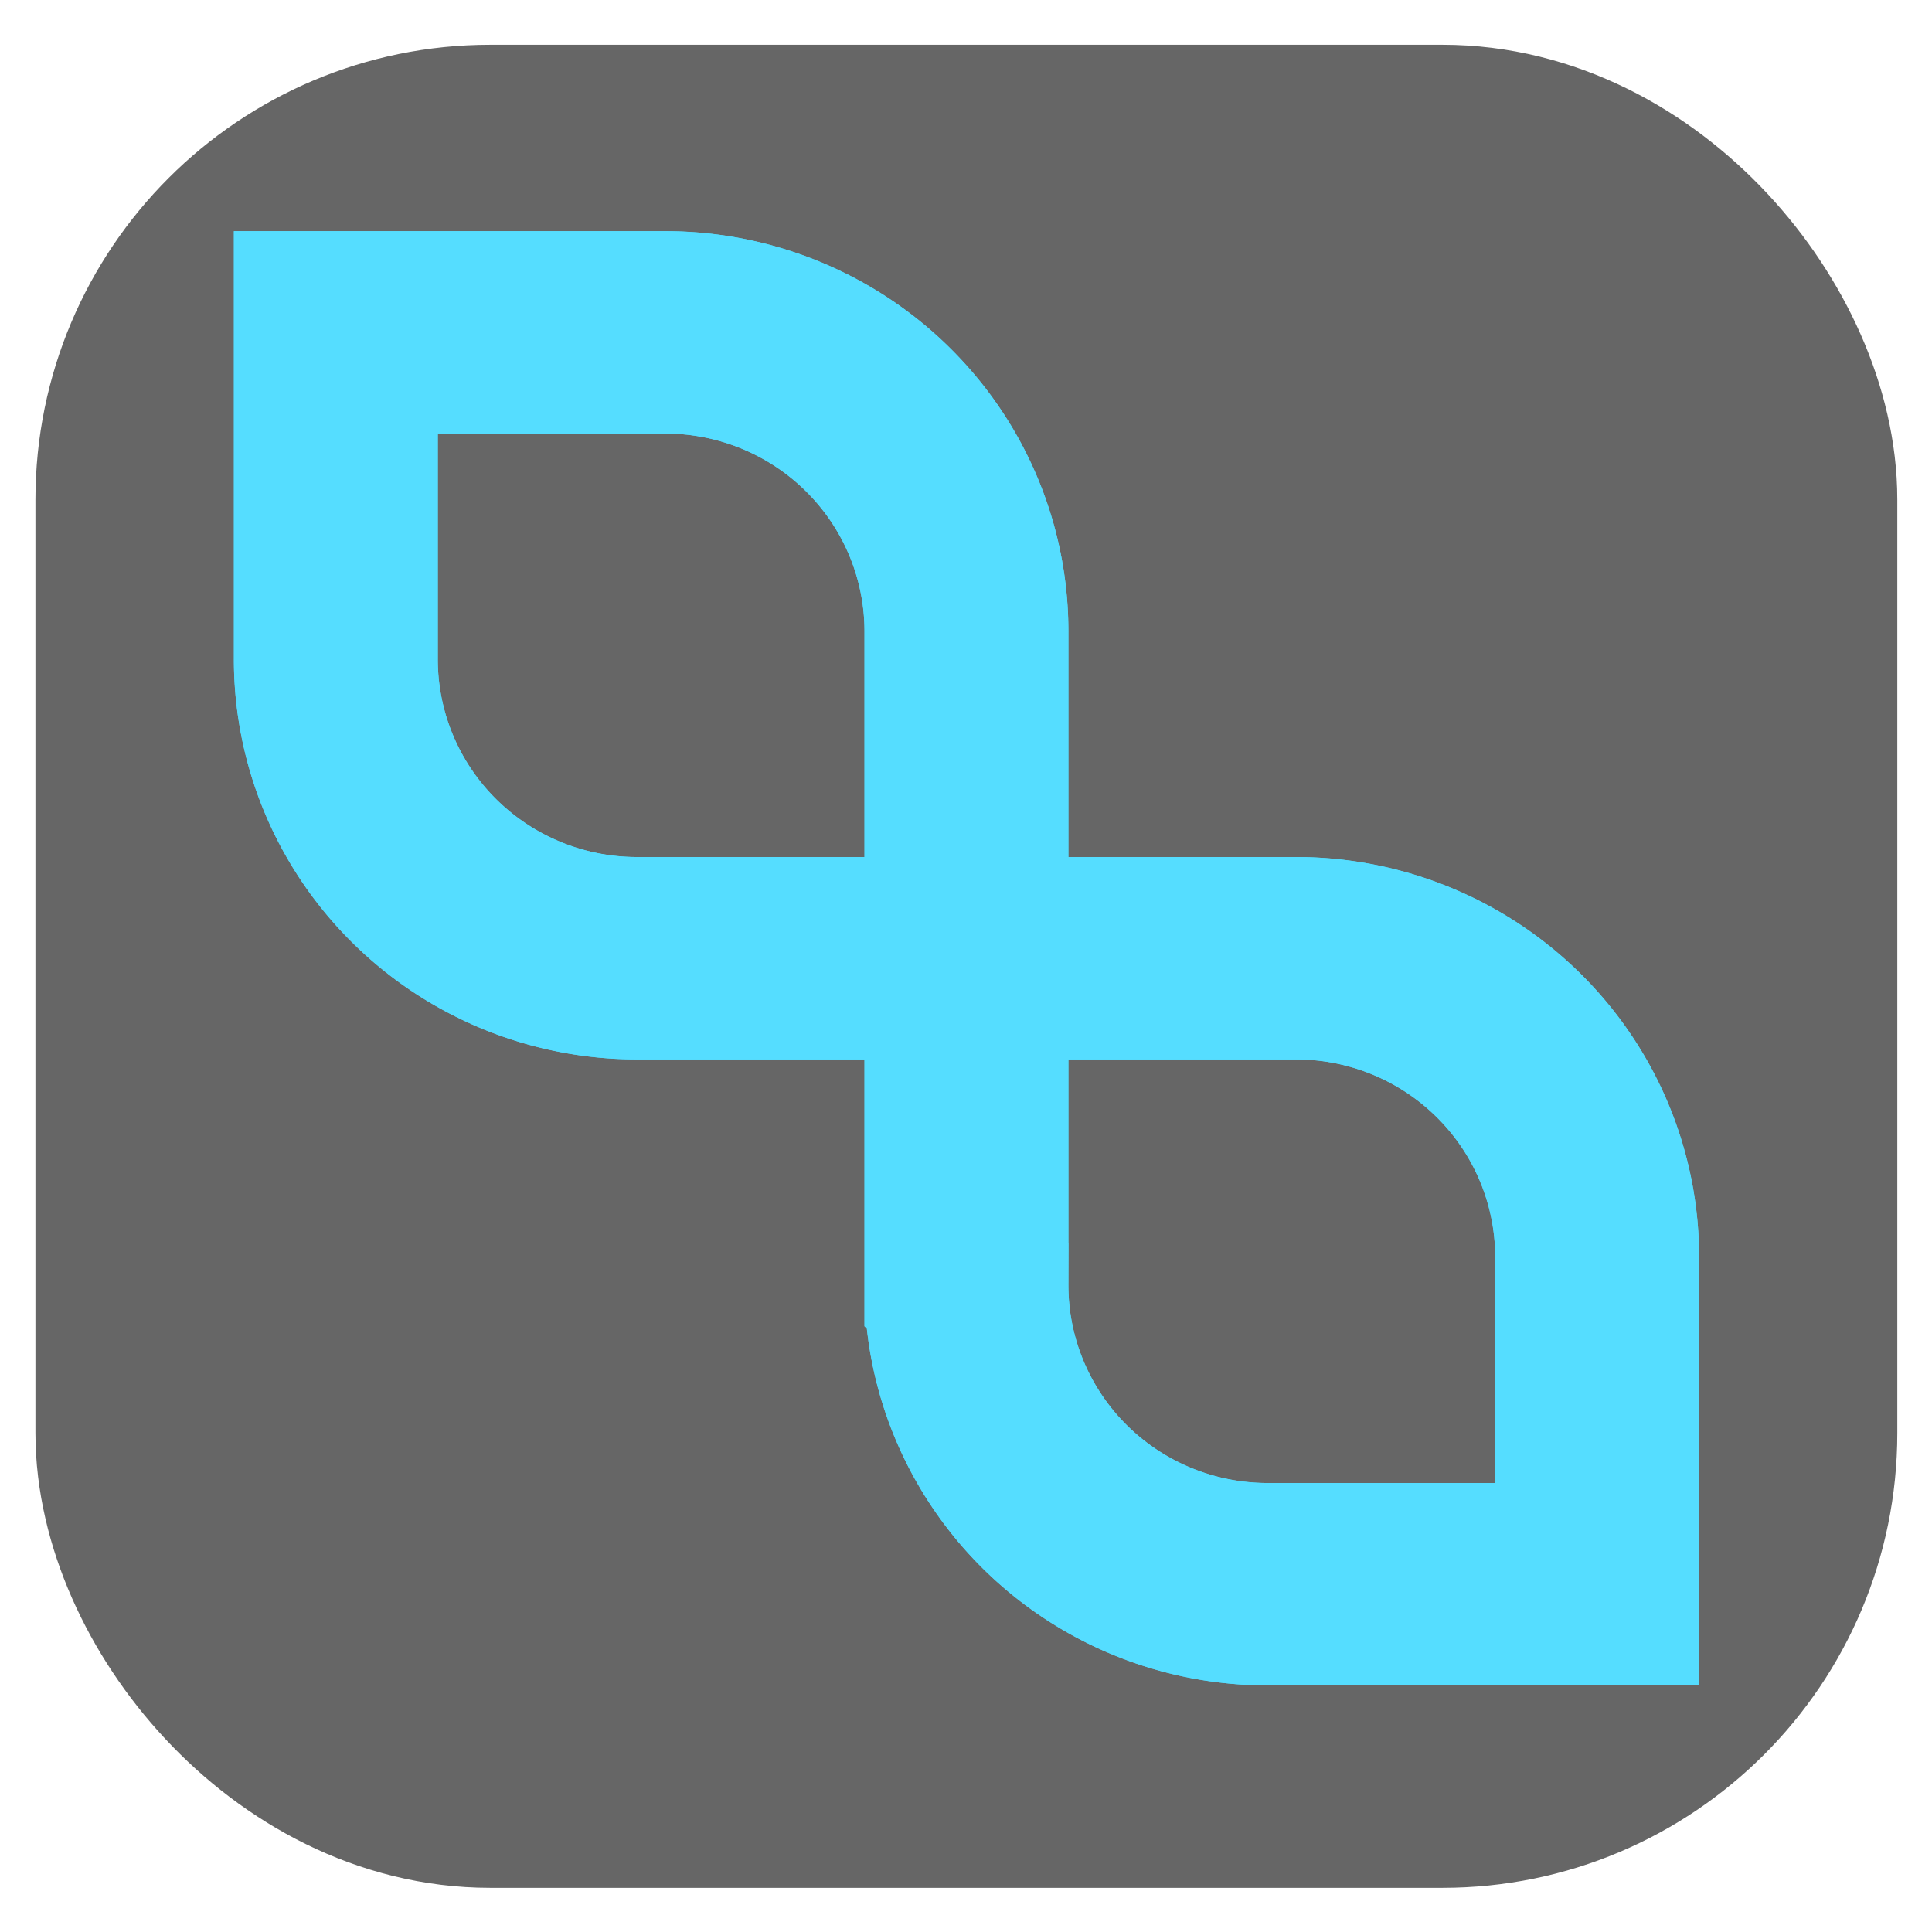 <svg width="503.31" height="503.31" viewBox="0 0 133.168 133.167" xmlns="http://www.w3.org/2000/svg"><path fill="none" paint-order="markers fill stroke" d="M0 0h133.168v133.167H0z"/><g transform="matrix(9.268 0 0 9.268 -1252.987 -1331.677)" paint-order="markers fill stroke"><rect width="11.73" height="11.59" x="136.517" y="145.077" ry="2.324" fill="#666" stroke="#666" stroke-width="2.117"/><g stroke-width="1.627" stroke="#5df" fill="none"><path d="M126.137 146.41v2.624a2.403 2.403 0 002.409 2.408h2.623v-2.624a2.403 2.403 0 00-2.407-2.408zm5.032 5.032v2.624a2.403 2.403 0 002.408 2.409h2.625v-2.624a2.403 2.403 0 00-2.408-2.409z" transform="matrix(.932 0 0 .925 20.133 10.728)"/><path d="M126.137 146.41v2.624a2.403 2.403 0 002.409 2.408h2.623v-2.624a2.403 2.403 0 00-2.407-2.408zm5.032 5.032v2.624a2.403 2.403 0 002.408 2.409h2.625v-2.624a2.403 2.403 0 00-2.408-2.409z" transform="matrix(.932 0 0 .925 20.133 10.728)"/></g></g></svg>